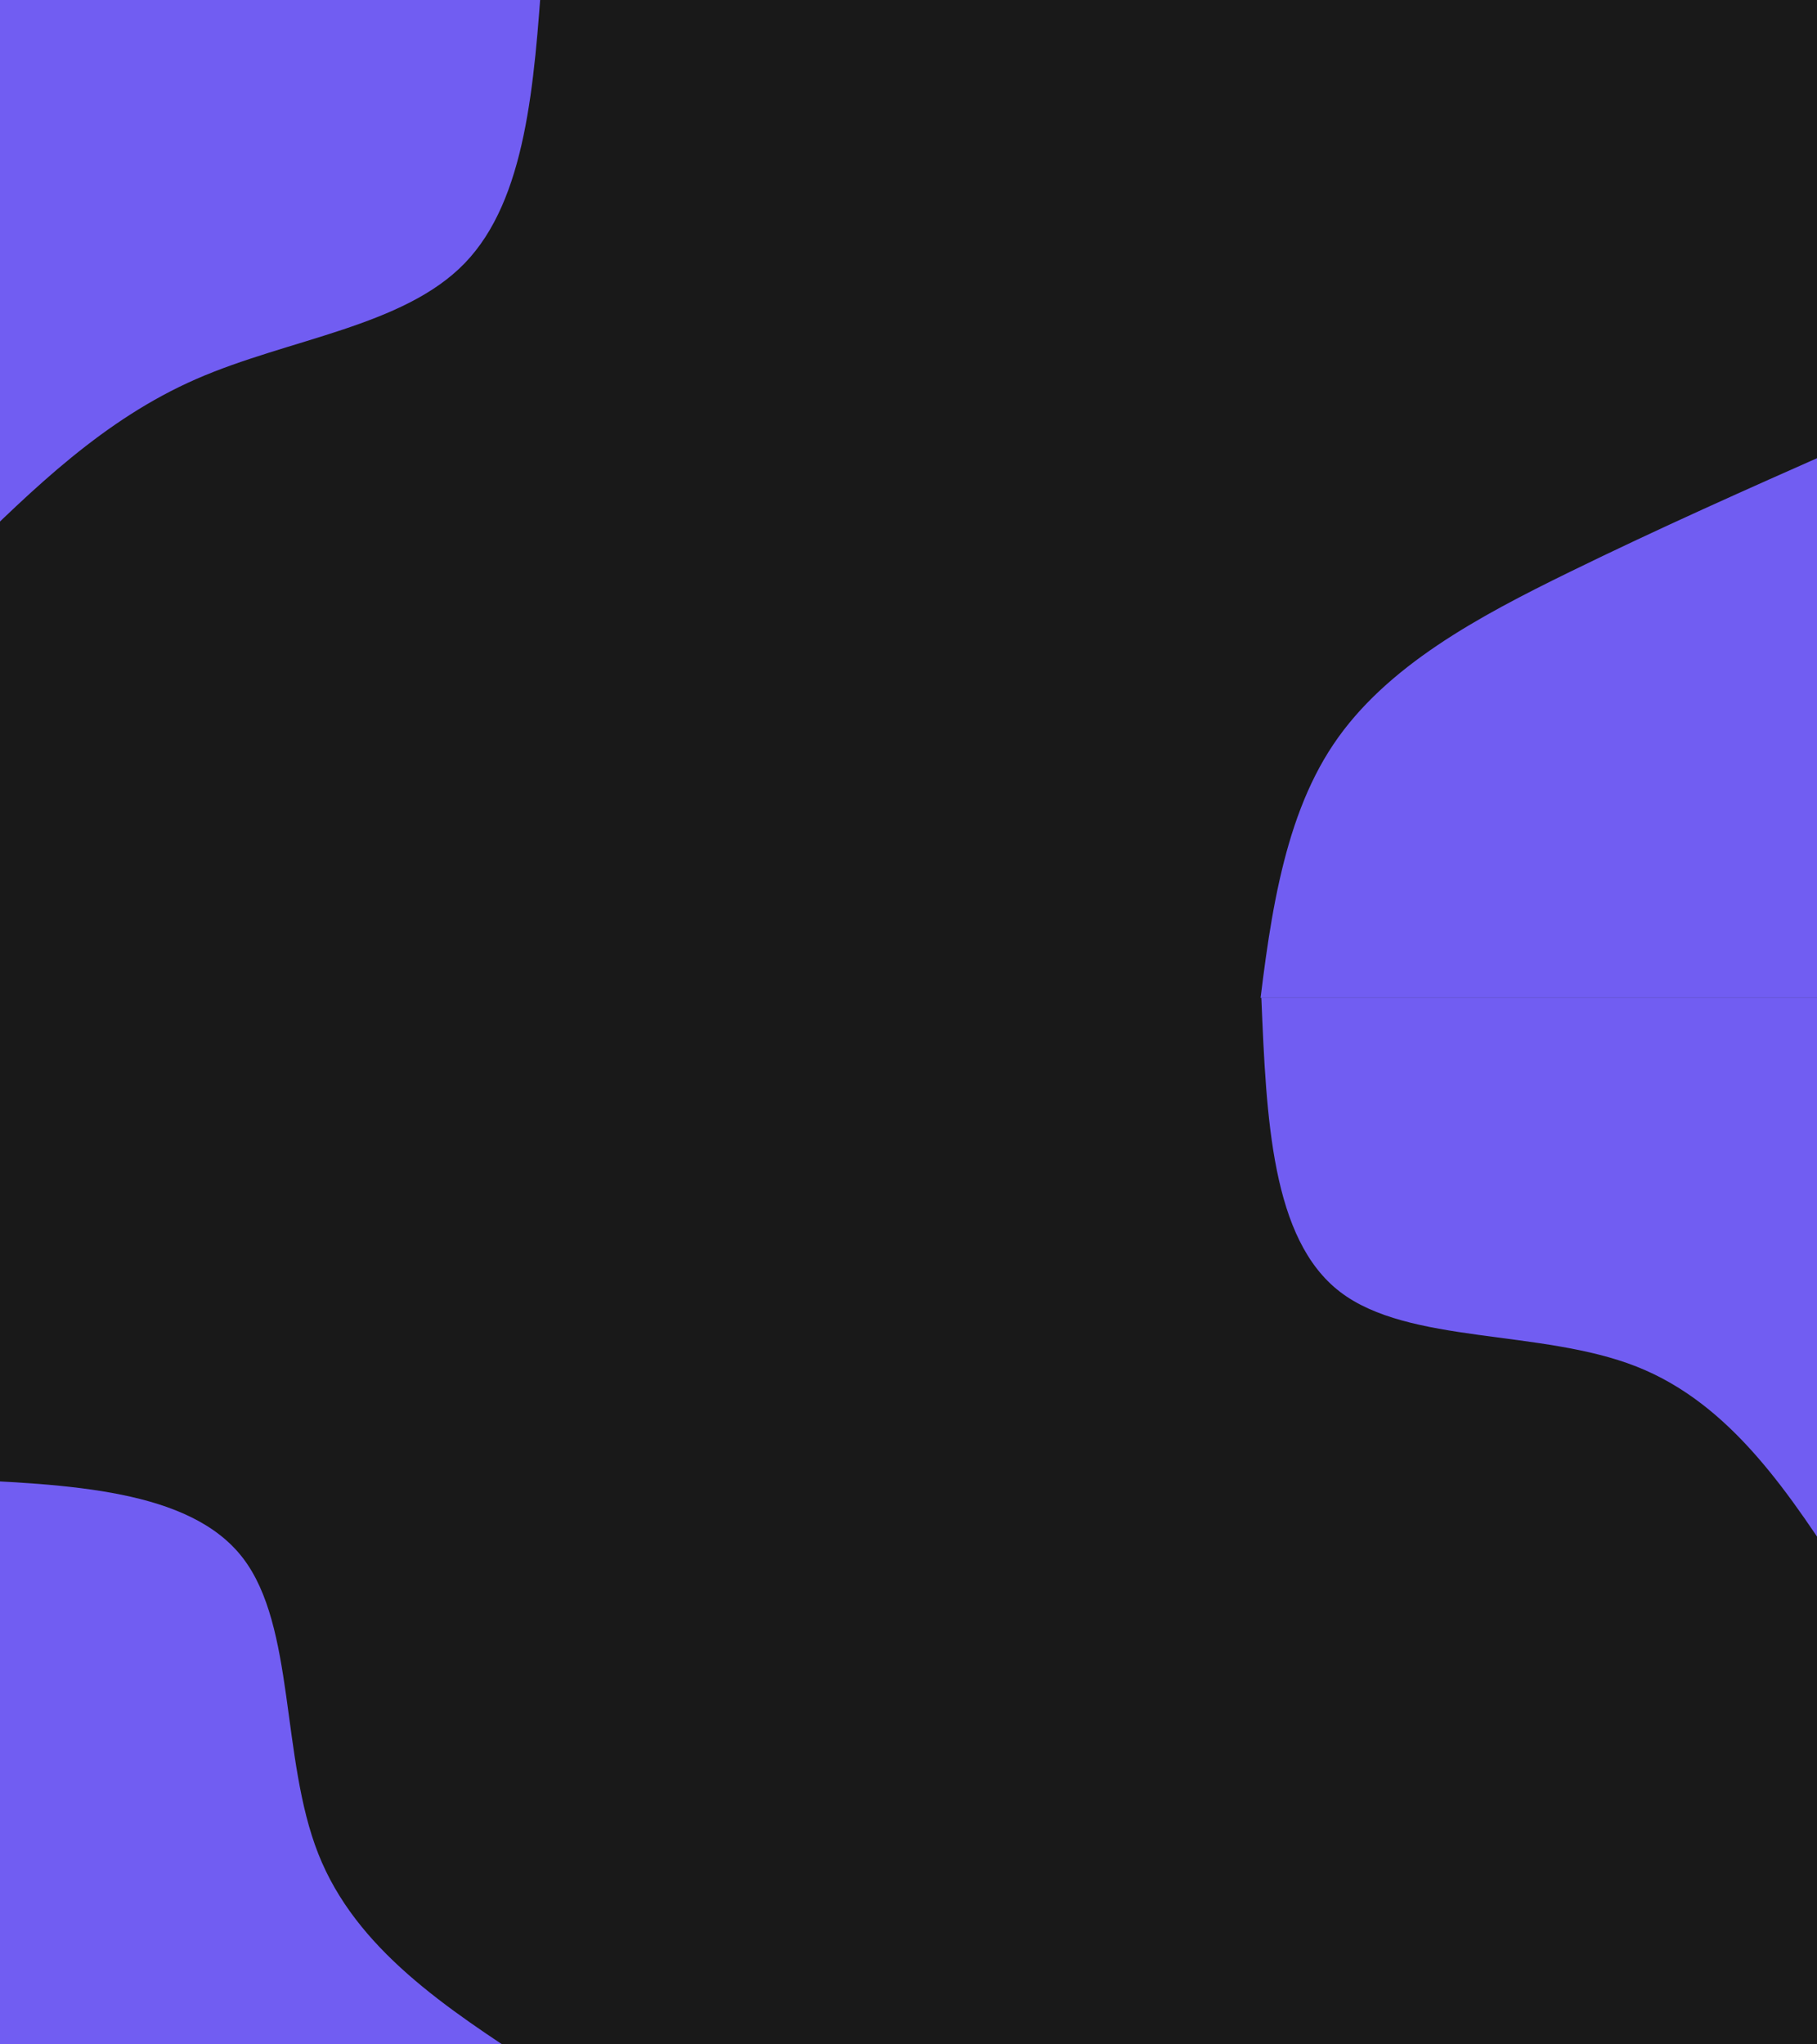 <svg xmlns="http://www.w3.org/2000/svg" xmlns:xlink="http://www.w3.org/1999/xlink" version="1.1" width="1920" height="2160" viewBox="0 0 1920 2160" xml:space="preserve">
<desc>Created with Fabric.js 3.5.0</desc>
<defs>
</defs>
<rect x="0" y="0" width="100%" height="100%" fill="#ffffff"/>
<g transform="matrix(1.03 0 0 1.046 950.063 532.244)" id="646651">
<g style="" vector-effect="non-scaling-stroke">
		<g transform="matrix(1 0 0 1 0 0)" id="visual">
<rect style="stroke: none; stroke-width: 1; stroke-dasharray: none; stroke-linecap: butt; stroke-dashoffset: 0; stroke-linejoin: miter; stroke-miterlimit: 4; is-custom-font: none; font-file-url: none; fill: rgb(25,25,25); fill-rule: nonzero; opacity: 1;" x="-960" y="-540" rx="0" ry="0" width="1920" height="1080"/>
</g>
		<g transform="matrix(1 0 0 1 663 243)" id="visual">
<path style="stroke: none; stroke-width: 1; stroke-dasharray: none; stroke-linecap: butt; stroke-dashoffset: 0; stroke-linejoin: miter; stroke-miterlimit: 4; is-custom-font: none; font-file-url: none; fill: rgb(113,93,242); fill-rule: nonzero; opacity: 1;" transform=" translate(297, 297)" d="M -594 0 C -581.3 -108.8 -568.6 -217.6 -514.4 -297 C -460.3 -376.4 -364.6 -426.5 -272 -471.1 C -179.4 -515.7 -89.7 -554.9 0 -594 L 0 0 Z" stroke-linecap="round"/>
</g>
		<g transform="matrix(1 0 0 1 -663 -243)" id="visual">
<path style="stroke: none; stroke-width: 1; stroke-dasharray: none; stroke-linecap: butt; stroke-dashoffset: 0; stroke-linejoin: miter; stroke-miterlimit: 4; is-custom-font: none; font-file-url: none; fill: rgb(113,93,242); fill-rule: nonzero; opacity: 1;" transform=" translate(-297, -297)" d="M 594 0 C 585.7 116.4 577.4 232.8 514.4 297 C 451.5 361.2 333.8 373.2 239 414 C 144.2 454.8 72.1 524.4 0 594 L 0 0 Z" stroke-linecap="round"/>
</g>
</g>
</g>
<g transform="matrix(1.046 0 0 1.046 950.012 1619.18)" id="609">
<g style="" vector-effect="non-scaling-stroke">
		<g transform="matrix(1 0 0 1 0 0)" id="visual">
<rect style="stroke: none; stroke-width: 1; stroke-dasharray: none; stroke-linecap: butt; stroke-dashoffset: 0; stroke-linejoin: miter; stroke-miterlimit: 4; is-custom-font: none; font-file-url: none; fill: rgb(25,25,25); fill-rule: nonzero; opacity: 1;" x="-960" y="-540" rx="0" ry="0" width="1920" height="1080"/>
</g>
		<g transform="matrix(1 0 0 1 663 -243)" id="visual">
<path style="stroke: none; stroke-width: 1; stroke-dasharray: none; stroke-linecap: butt; stroke-dashoffset: 0; stroke-linejoin: miter; stroke-miterlimit: 4; is-custom-font: none; font-file-url: none; fill: rgb(113,93,242); fill-rule: nonzero; opacity: 1;" transform=" translate(297, -297)" d="M 0 594 C -59.3 502.2 -118.6 410.4 -215 372.4 C -311.4 334.4 -445.1 350.1 -514.4 297 C -583.8 243.9 -588.9 121.9 -594 0 L 0 0 Z" stroke-linecap="round"/>
</g>
		<g transform="matrix(1 0 0 1 -663 243)" id="visual">
<path style="stroke: none; stroke-width: 1; stroke-dasharray: none; stroke-linecap: butt; stroke-dashoffset: 0; stroke-linejoin: miter; stroke-miterlimit: 4; is-custom-font: none; font-file-url: none; fill: rgb(113,93,242); fill-rule: nonzero; opacity: 1;" transform=" translate(-297, 297)" d="M 0 -594 C 121.8 -588.8 243.7 -583.6 297 -514.4 C 350.3 -445.2 335.2 -311.9 373.3 -215.5 C 411.3 -119.1 502.7 -59.5 594 0 L 0 0 Z" stroke-linecap="round"/>
</g>
</g>
</g>
</svg>